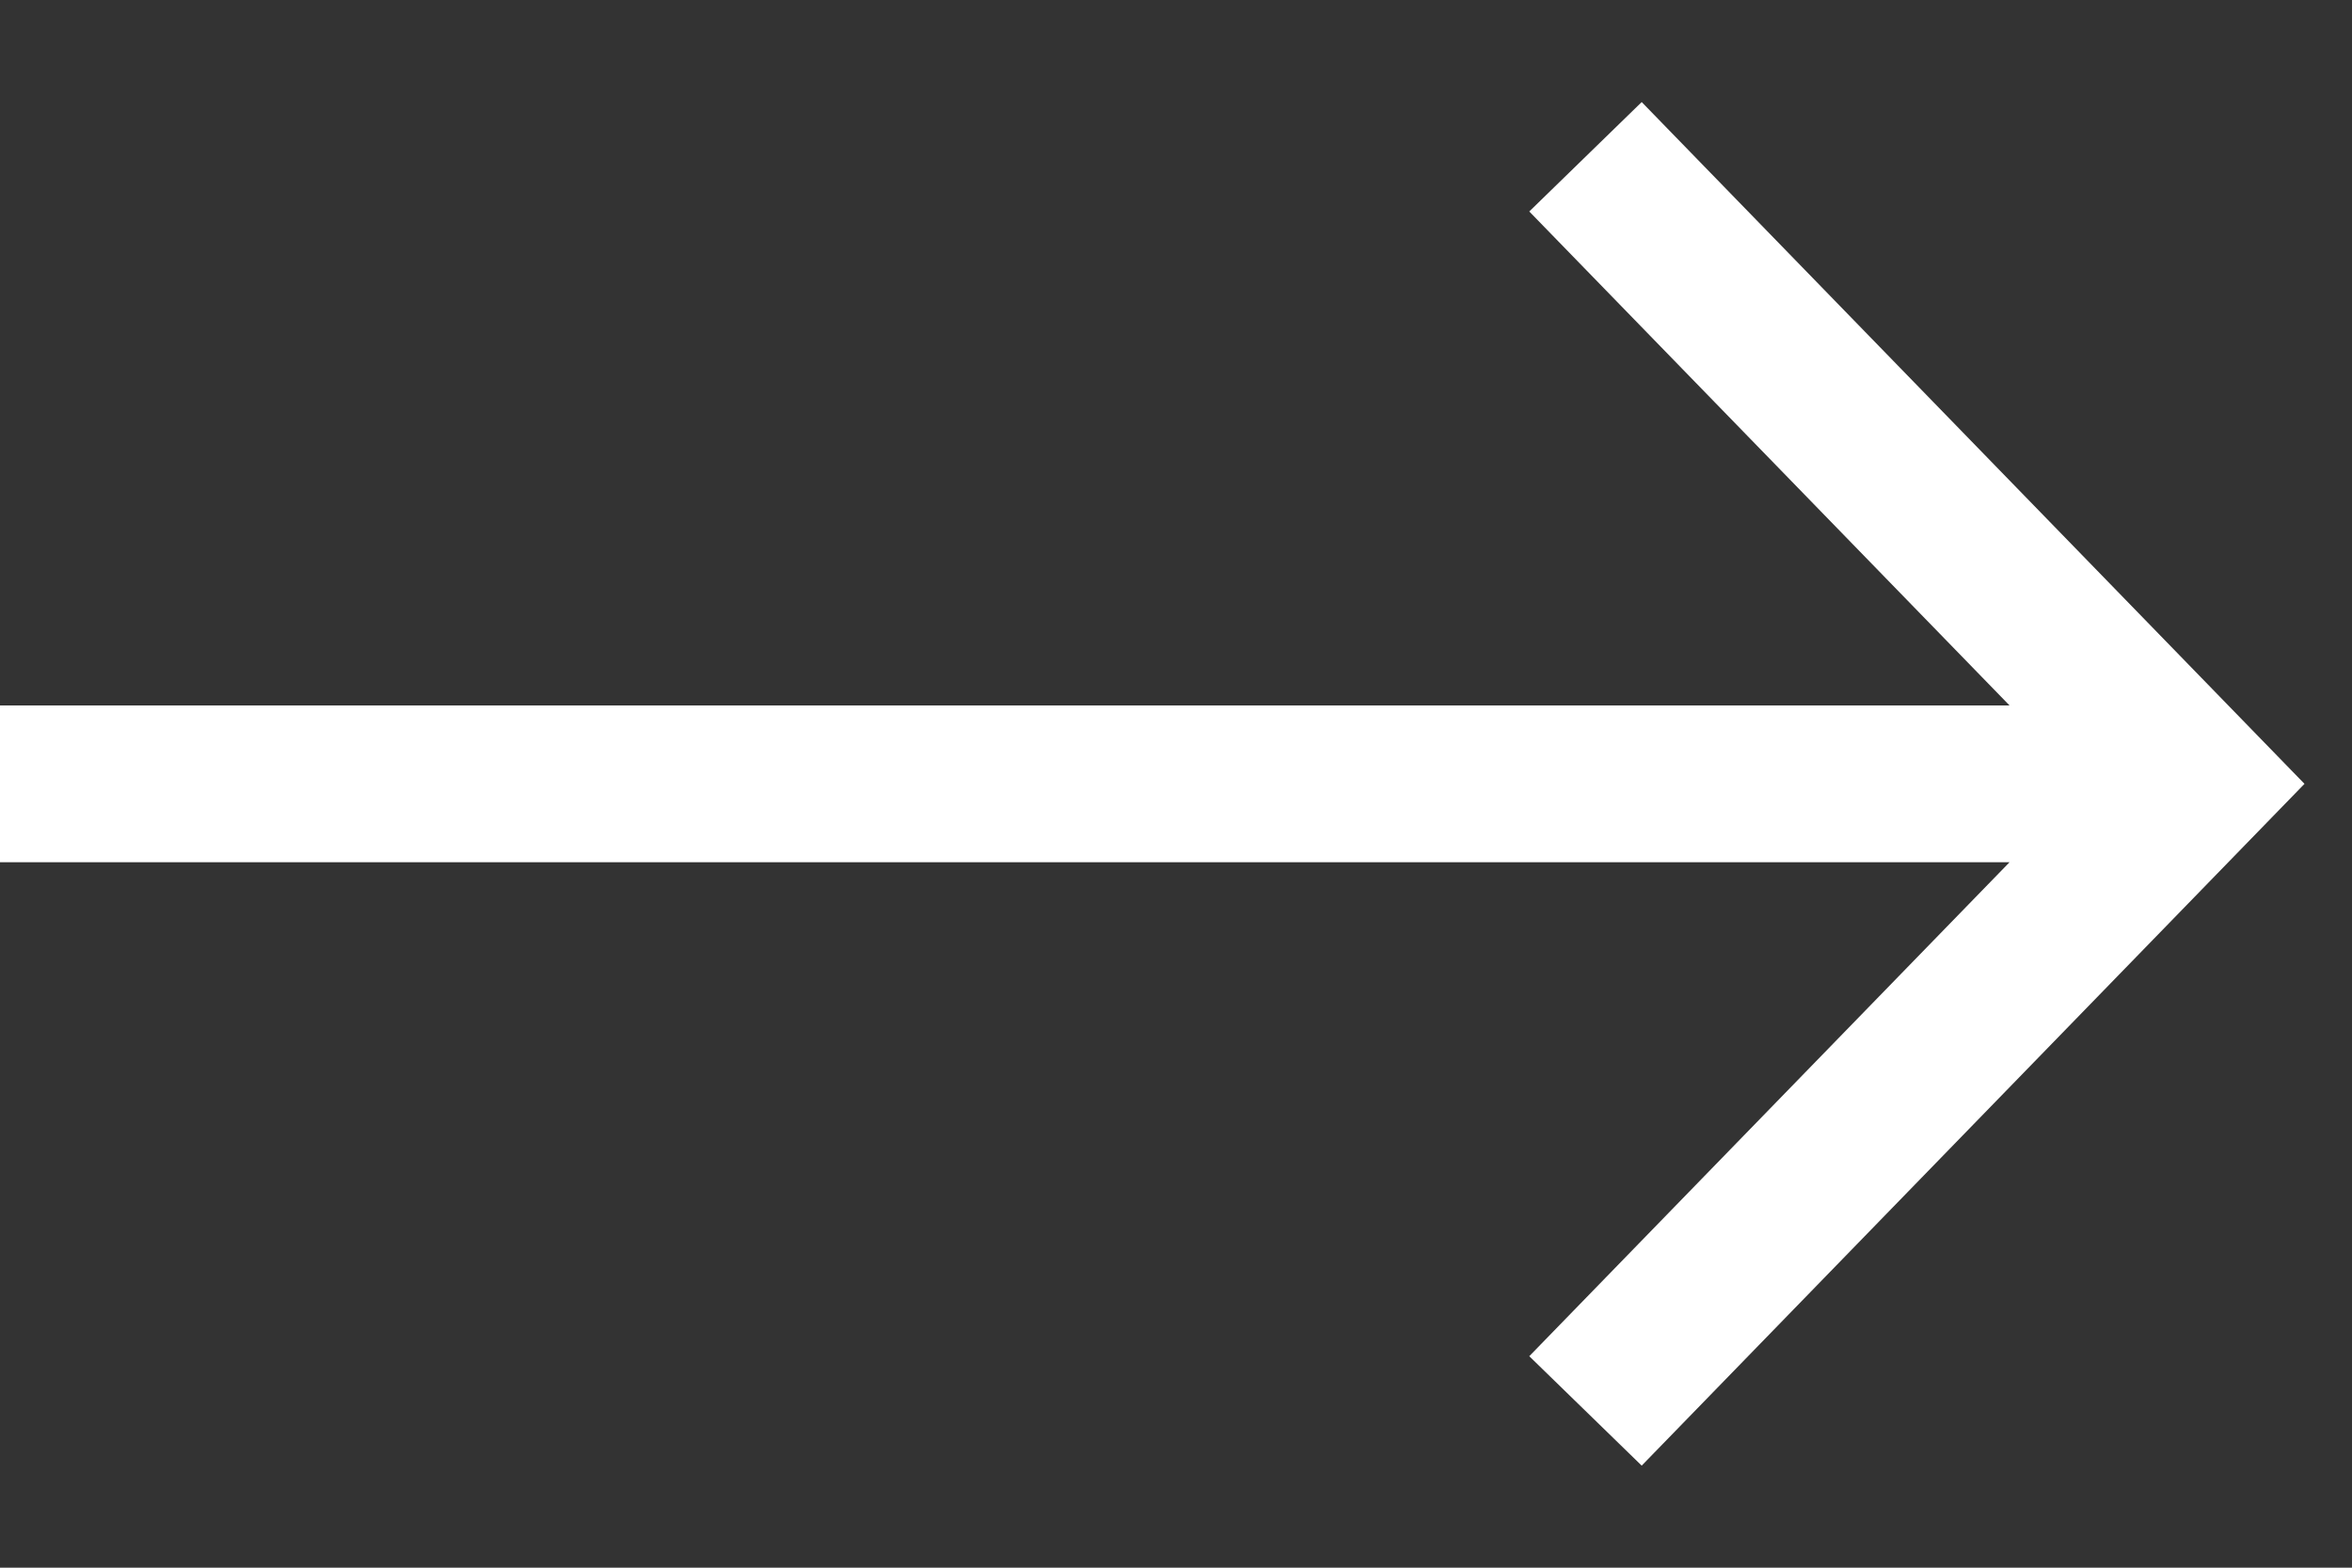 <svg width="15" height="10" viewBox="0 0 15 10" fill="none" xmlns="http://www.w3.org/2000/svg">
<rect x="0" y="0" width="15" height="10" fill="#333333" stroke="none"/>
<path fill-rule="evenodd" clip-rule="evenodd" d="M12.816 4.5L9.753 1.349L10.47 0.651L14.697 5L10.47 9.349L9.753 8.651L12.816 5.5H0V4.5H12.816Z" fill="white"/>
</svg>
